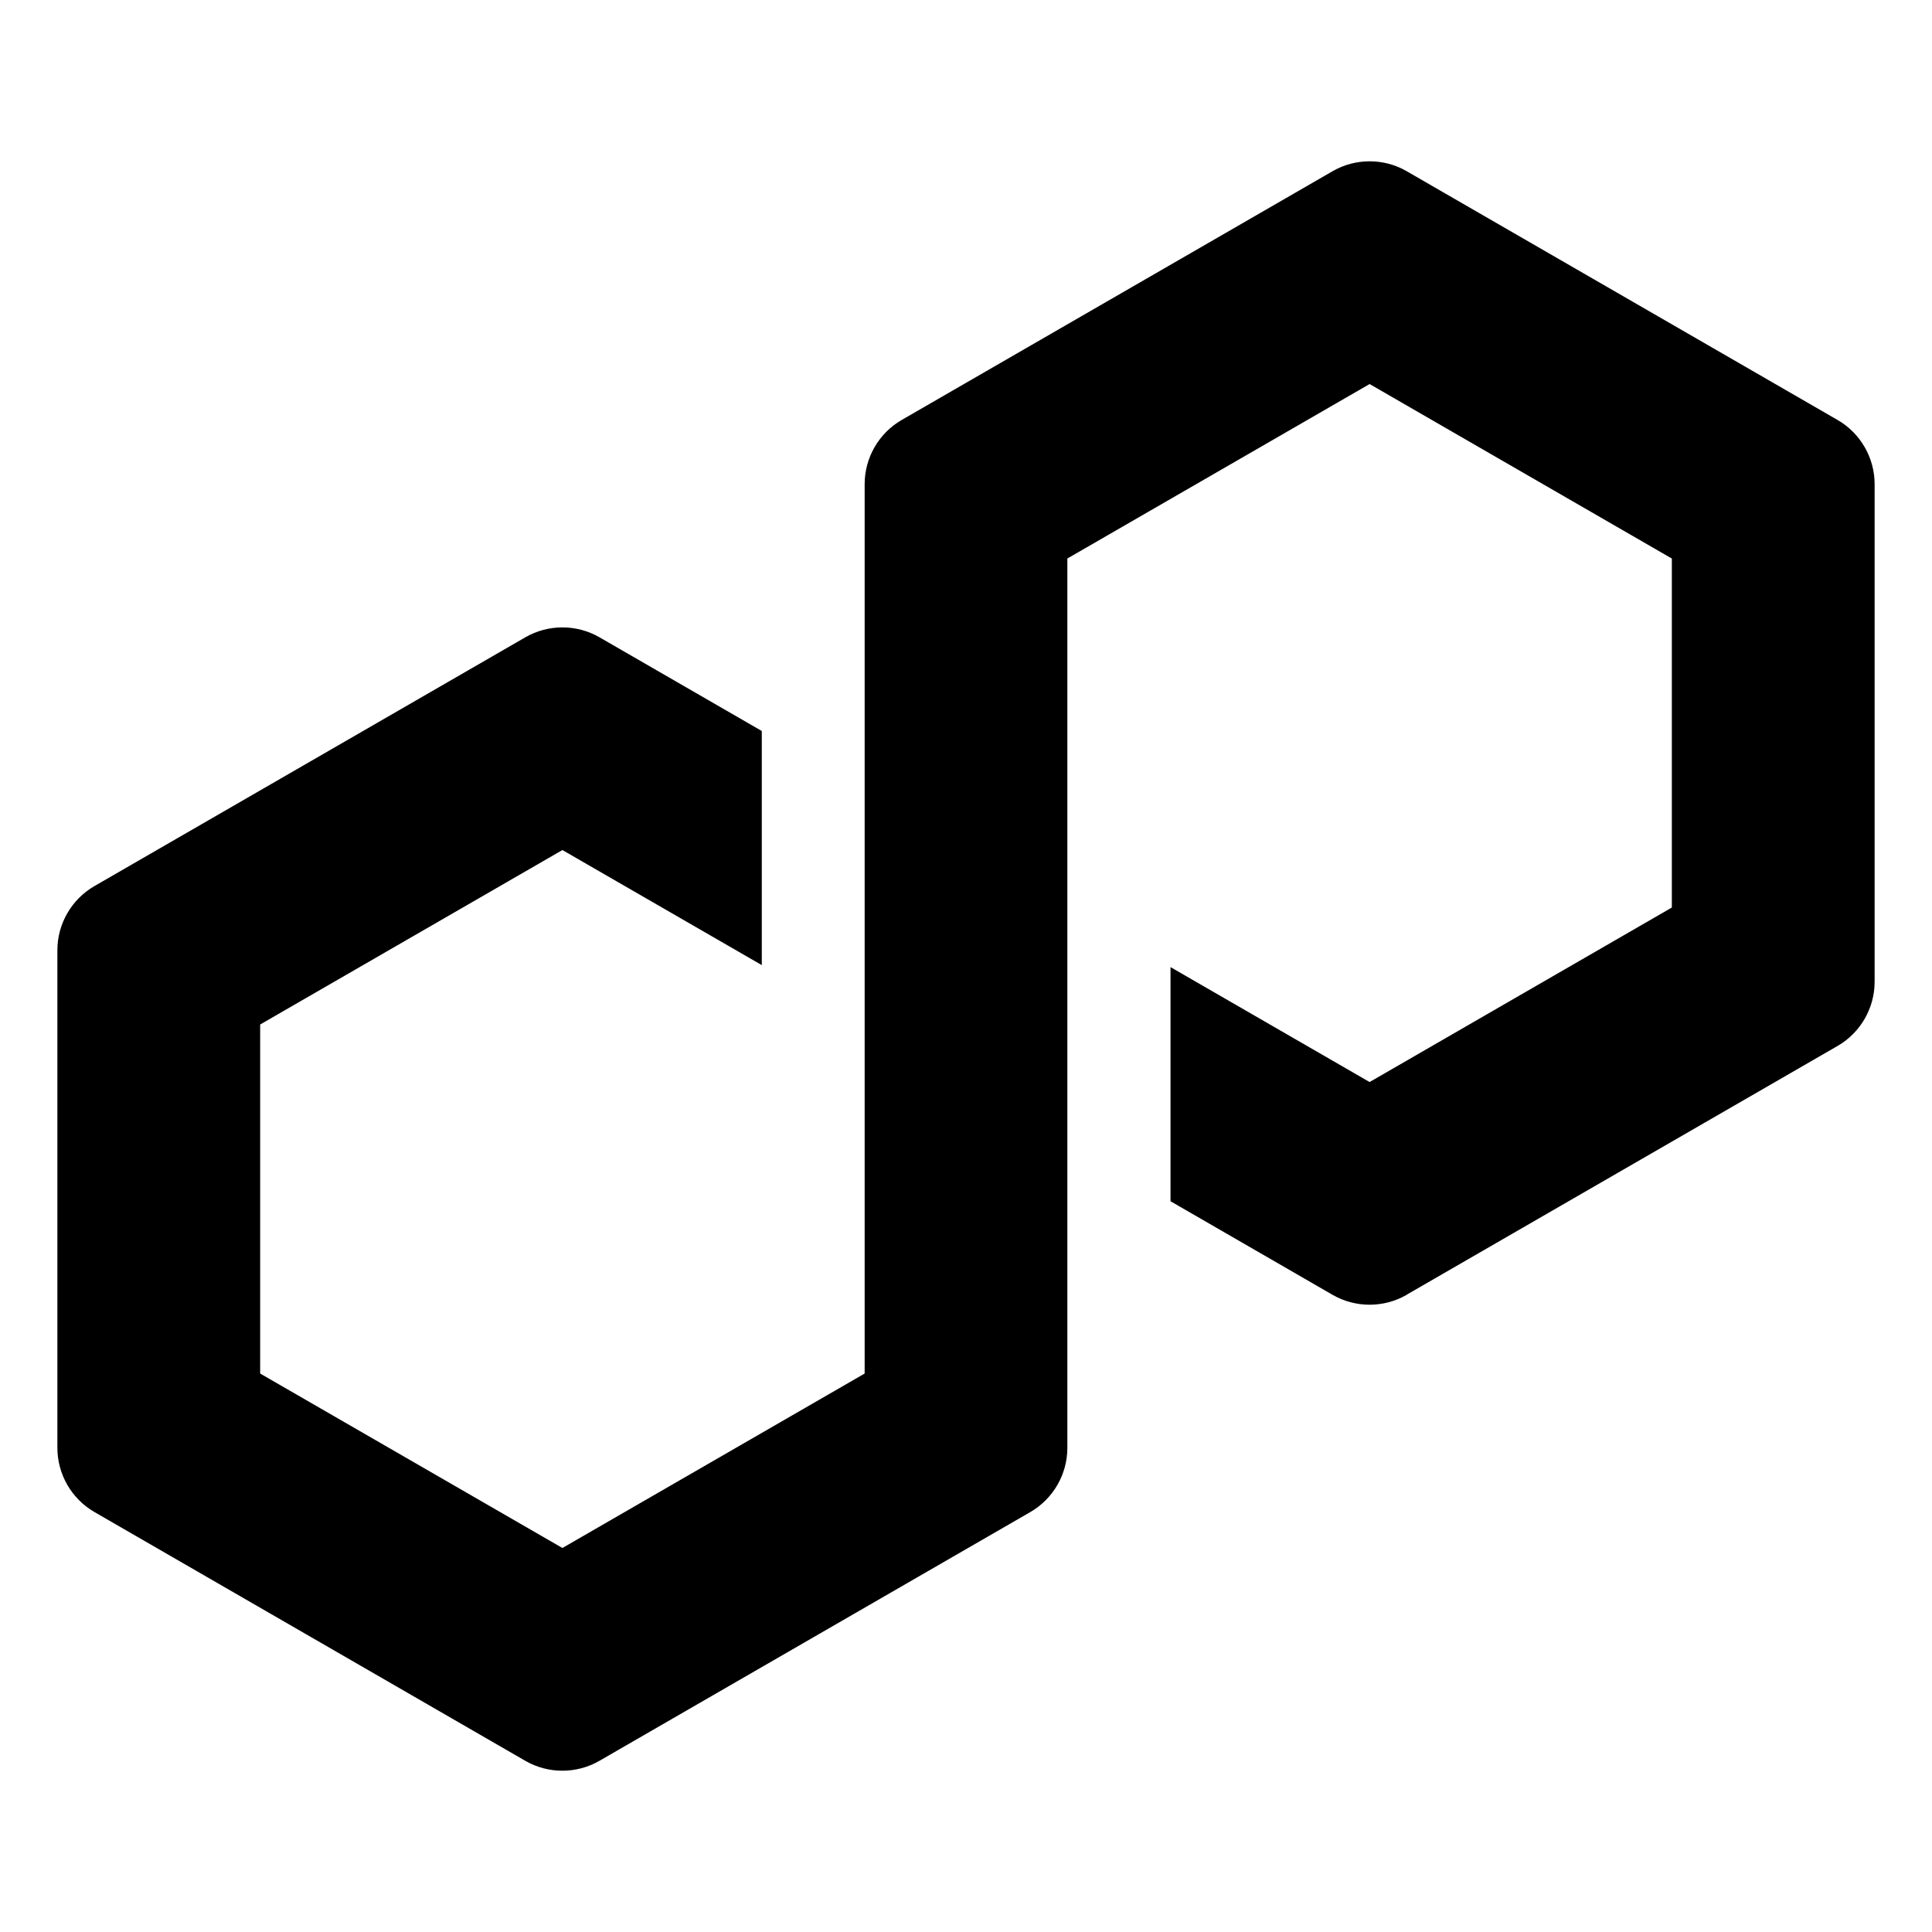 <svg width="256" height="256" viewBox="0 0 256 256" fill="none" xmlns="http://www.w3.org/2000/svg">
  <path
    d="M186.384 171.561L243.497 138.588C246.518 136.842 248.397 133.591 248.397 130.099V64.143C248.397 60.657 246.518 57.4 243.497 55.654L186.384 22.681C183.363 20.936 179.605 20.941 176.584 22.681L119.47 55.654C116.45 57.4 114.571 60.651 114.571 64.143V182.001L74.522 205.117L34.473 182.001V135.752L74.522 112.635L100.941 127.882V96.86L79.422 84.439C77.937 83.584 76.242 83.133 74.522 83.133C72.802 83.133 71.107 83.584 69.622 84.439L12.503 117.417C9.483 119.163 7.604 122.414 7.604 125.906V191.857C7.604 195.343 9.483 198.6 12.503 200.346L69.617 233.323C72.638 235.064 76.391 235.064 79.417 233.323L136.53 200.351C139.551 198.605 141.43 195.348 141.43 191.862V74.004L142.152 73.59L181.479 50.888L221.527 74.01V120.253L181.479 143.375L155.1 128.148V159.171L176.579 171.576C179.6 173.317 183.358 173.317 186.379 171.576L186.384 171.561Z"
    fill="url(#paint0_linear_4864_1937)" />
  <defs>
    <linearGradient id="paint0_linear_4864_1937" x1="28.073" y1="200.863" x2="235.024" y2="49.961"
      gradientUnits="userSpaceOnUse">
      <stop stop-color="#000" />
      <stop offset="0.88" stop-color="#000" />
      <stop offset="1" stop-color="#000" />
    </linearGradient>
  </defs>
</svg>
